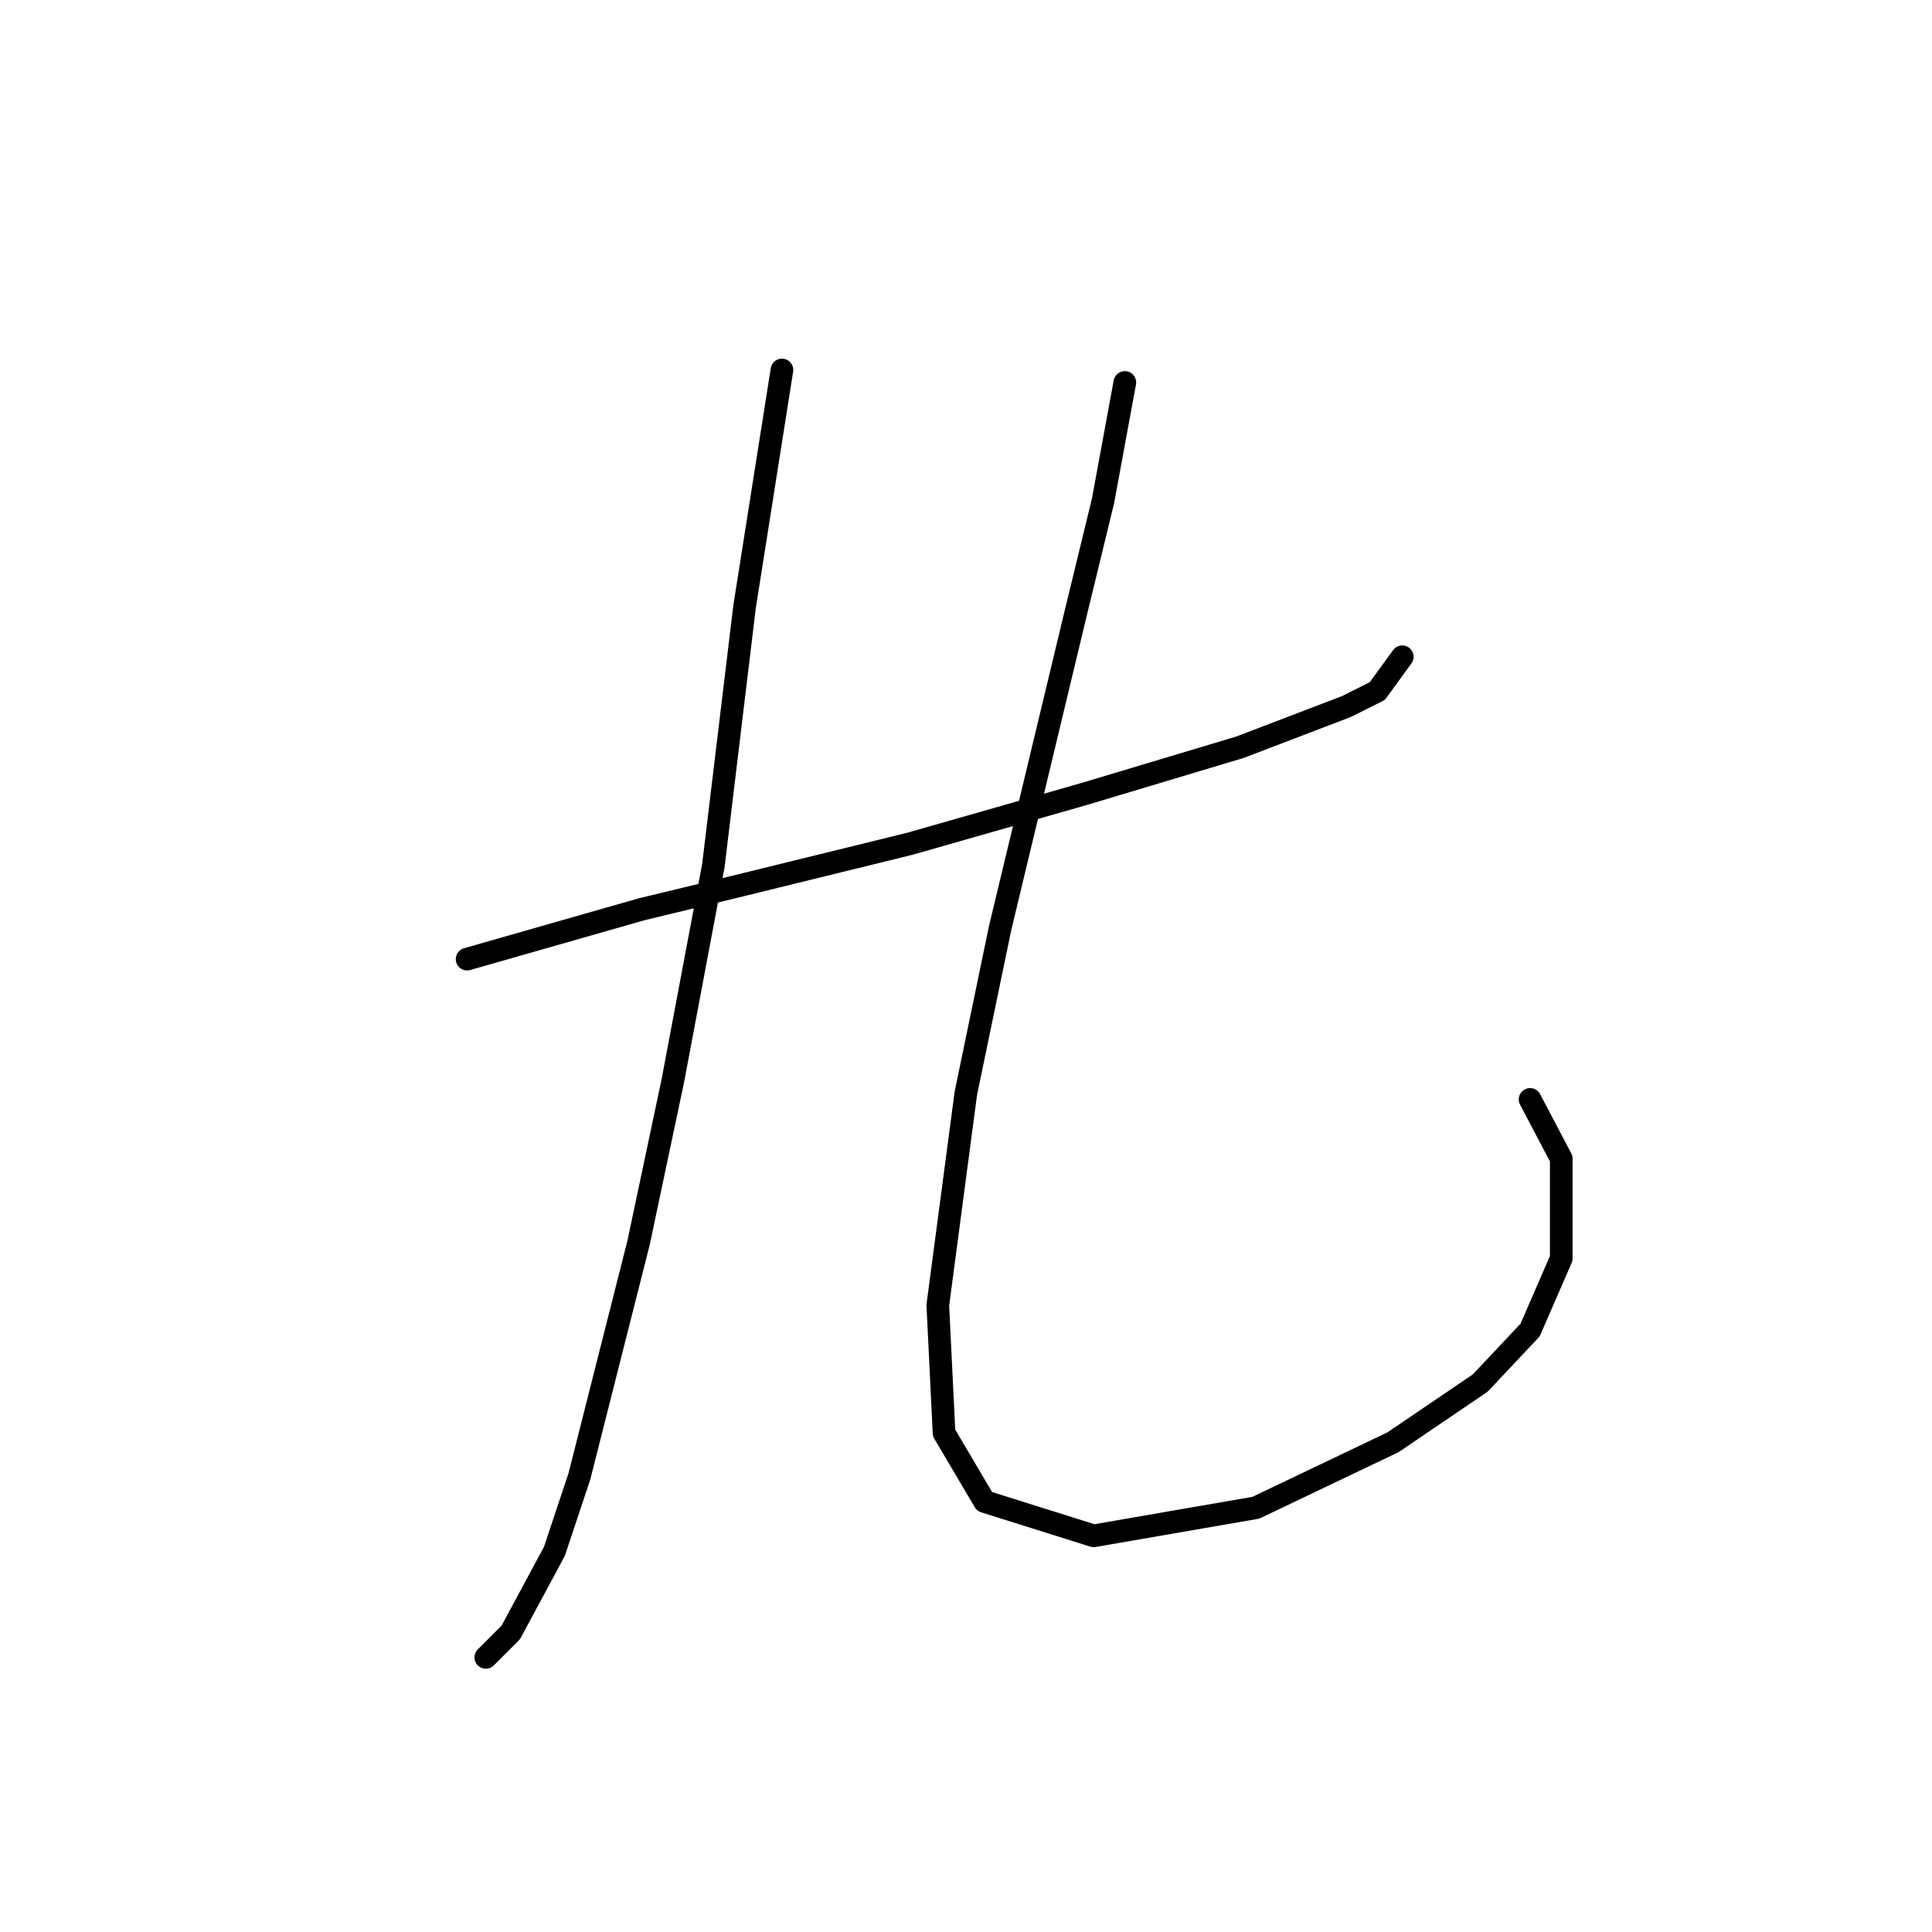<?xml version="1.0" standalone="no"?>
    <svg width="256" height="256" xmlns="http://www.w3.org/2000/svg" version="1.1">
    <polyline stroke="black" stroke-width="3" stroke-linecap="round" fill="transparent" stroke-linejoin="round" points="61.894 127.09 85.025 120.481 97.003 117.59 120.547 111.807 143.678 105.199 164.33 99.003 178.374 93.633 182.505 91.568 185.809 87.024 185.809 87.024 " />
        <polyline stroke="black" stroke-width="3" stroke-linecap="round" fill="transparent" stroke-linejoin="round" points="103.612 49.024 98.655 80.416 94.525 114.699 89.155 143.199 84.612 164.678 76.764 195.657 73.459 205.57 67.677 216.309 64.372 219.613 64.372 219.613 " />
        <polyline stroke="black" stroke-width="3" stroke-linecap="round" fill="transparent" stroke-linejoin="round" points="149.047 50.676 146.156 66.372 142.439 81.655 132.525 122.96 127.982 144.851 124.264 172.939 125.091 189.874 130.46 198.961 144.917 203.505 166.396 199.787 184.57 191.113 196.135 183.265 202.744 176.243 206.875 166.743 206.875 153.525 202.744 145.677 202.744 145.677 " />
        </svg>